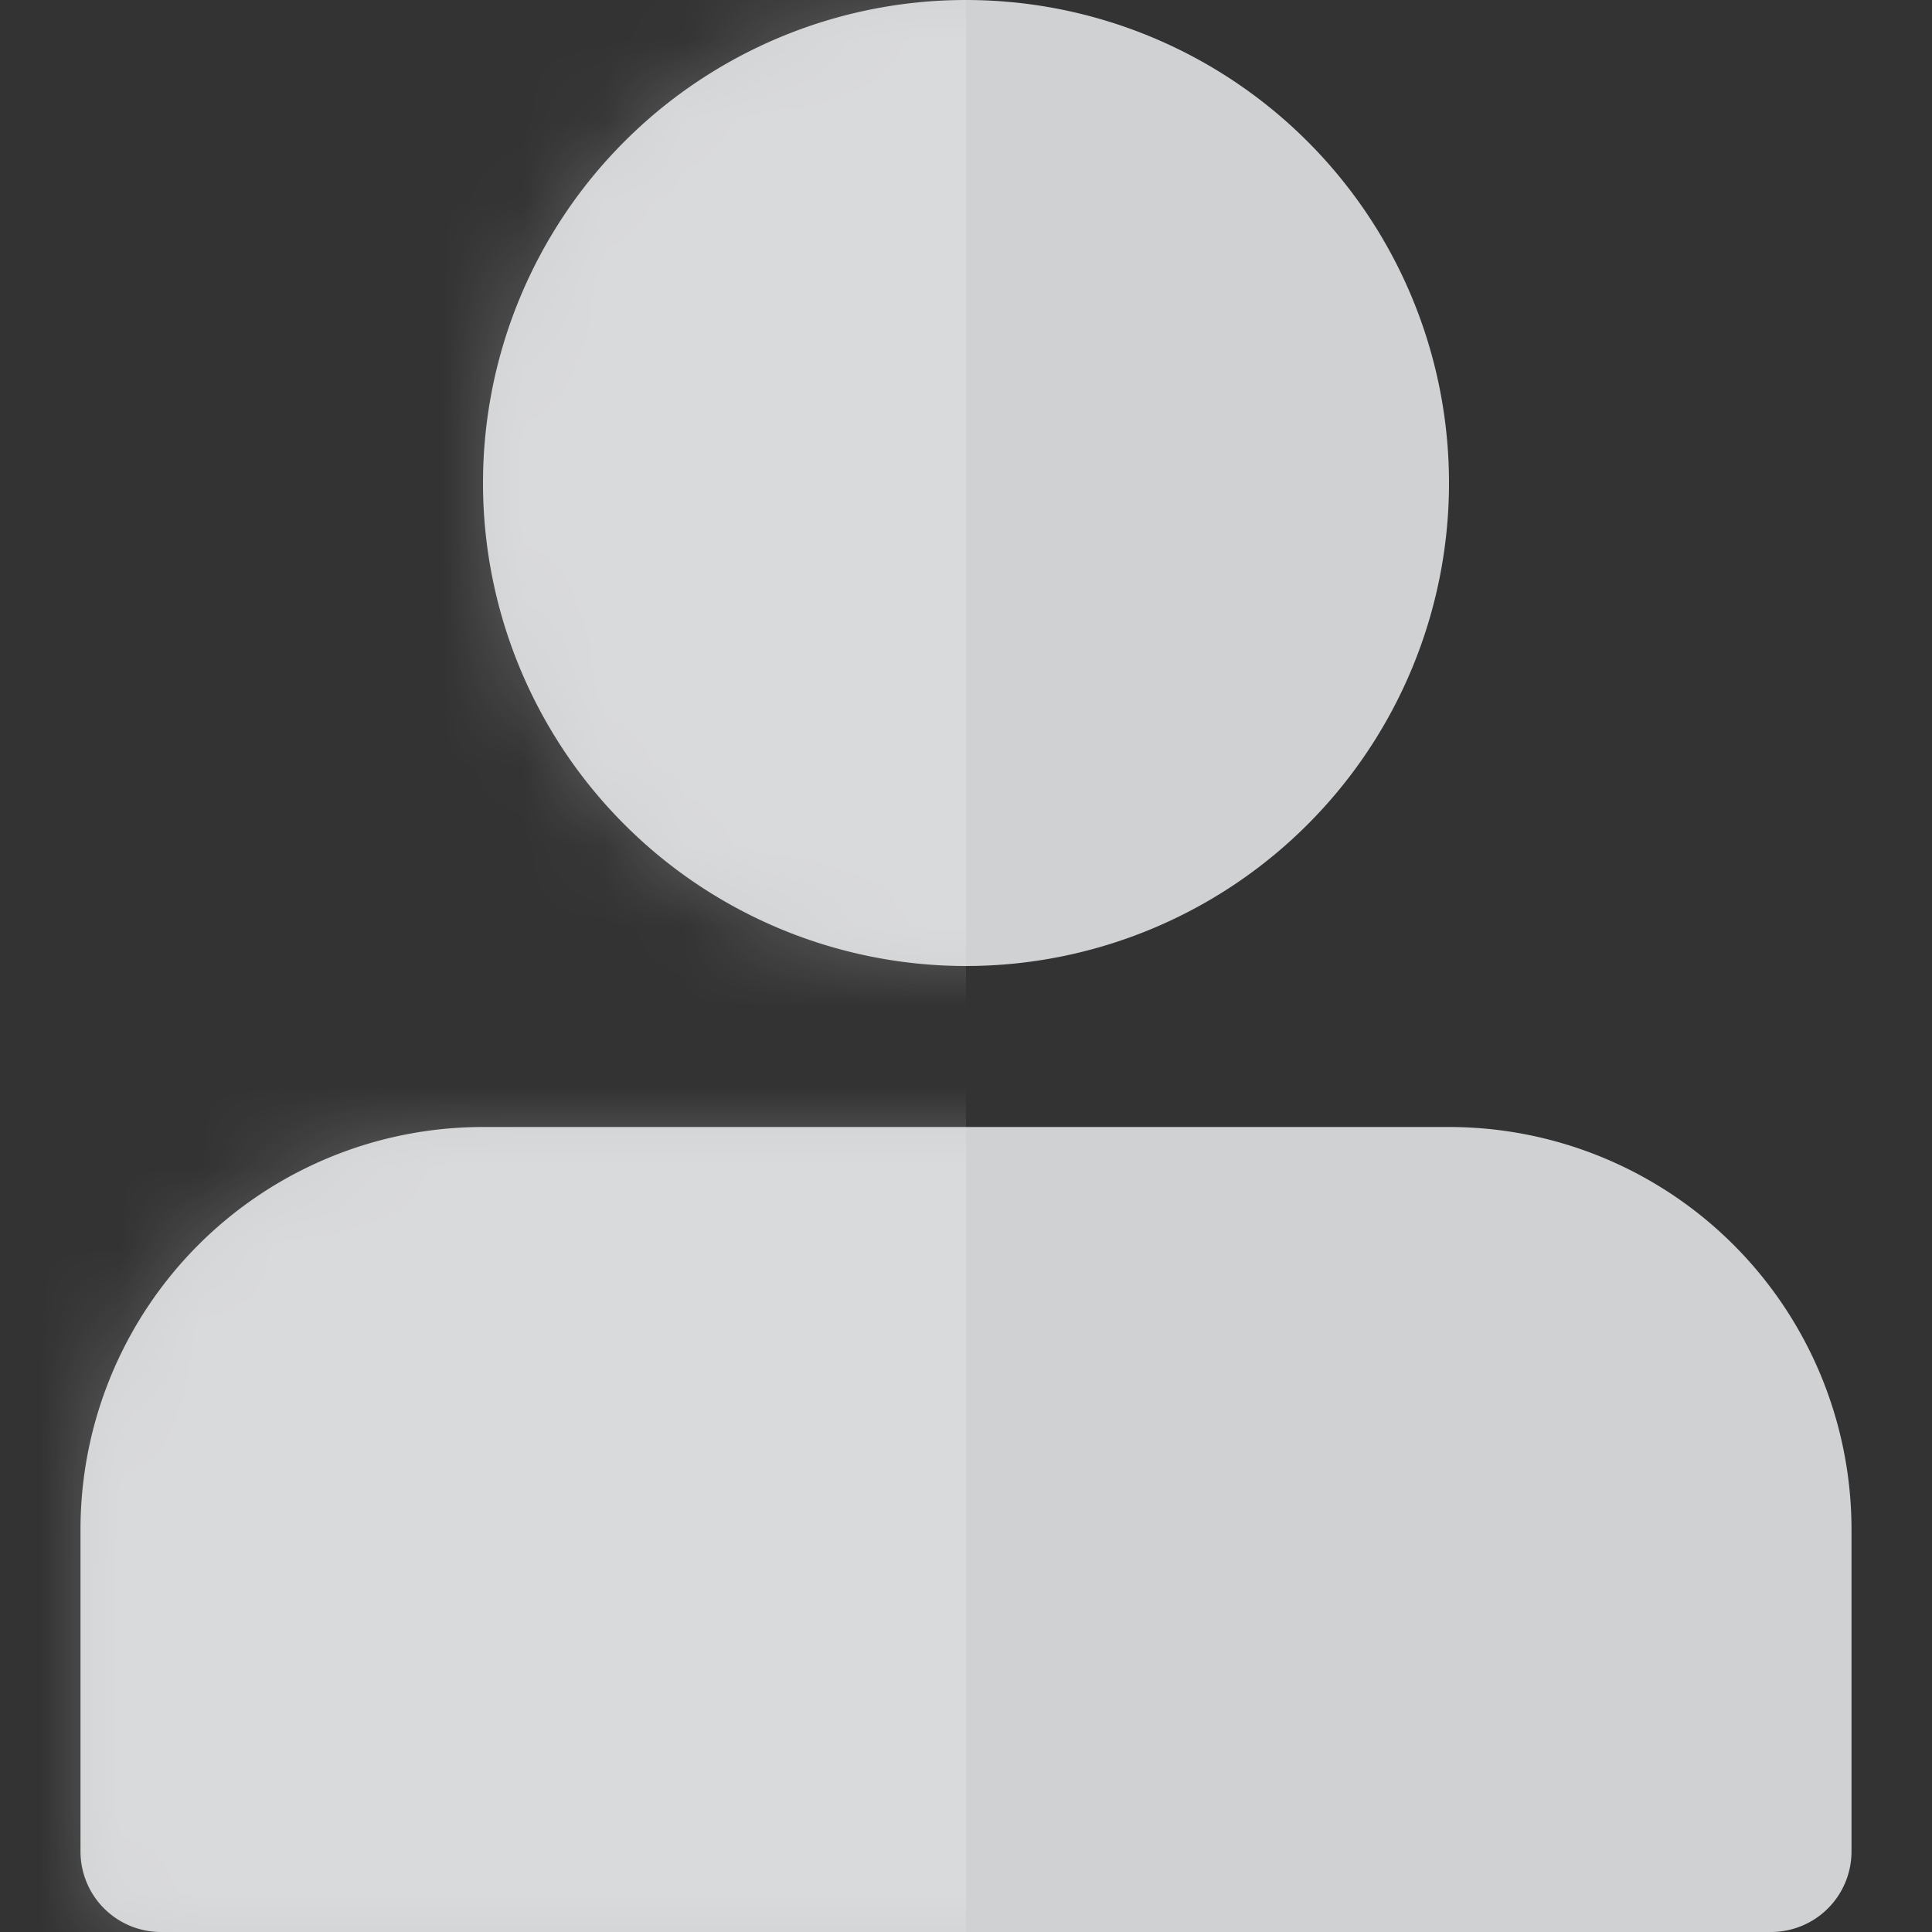 <svg xmlns="http://www.w3.org/2000/svg" width="24" height="24" fill="none"><rect width="100%" height="100%" fill="#333333" stroke="none"/><path fill="#D0D1D3" fill-rule="evenodd" d="M12 12a6 6 0 100-12 6 6 0 000 12zm-6 2a5 5 0 00-5 5v4a1 1 0 001 1h20a1 1 0 001-1v-4a5 5 0 00-5-5H6z" clip-rule="evenodd"/><mask id="a" width="22" height="24" x="1" y="0" maskUnits="userSpaceOnUse"><path fill="url(#paint0_linear)" fill-rule="evenodd" d="M12 12a6 6 0 100-12 6 6 0 000 12zm-6 2a5 5 0 00-5 5v4a1 1 0 001 1h20a1 1 0 001-1v-4a5 5 0 00-5-5H6z" clip-rule="evenodd"/></mask><g mask="url(#a)"><path fill="#fff" d="M-4-6h16v33H-4z" opacity=".2"/></g><defs><linearGradient id="paint0_linear" x1="12.081" x2="12.081" y1="0" y2="24.444" gradientUnits="userSpaceOnUse"><stop stop-color="#F7AD00"/><stop offset="1" stop-color="#FF8B00"/></linearGradient></defs></svg>